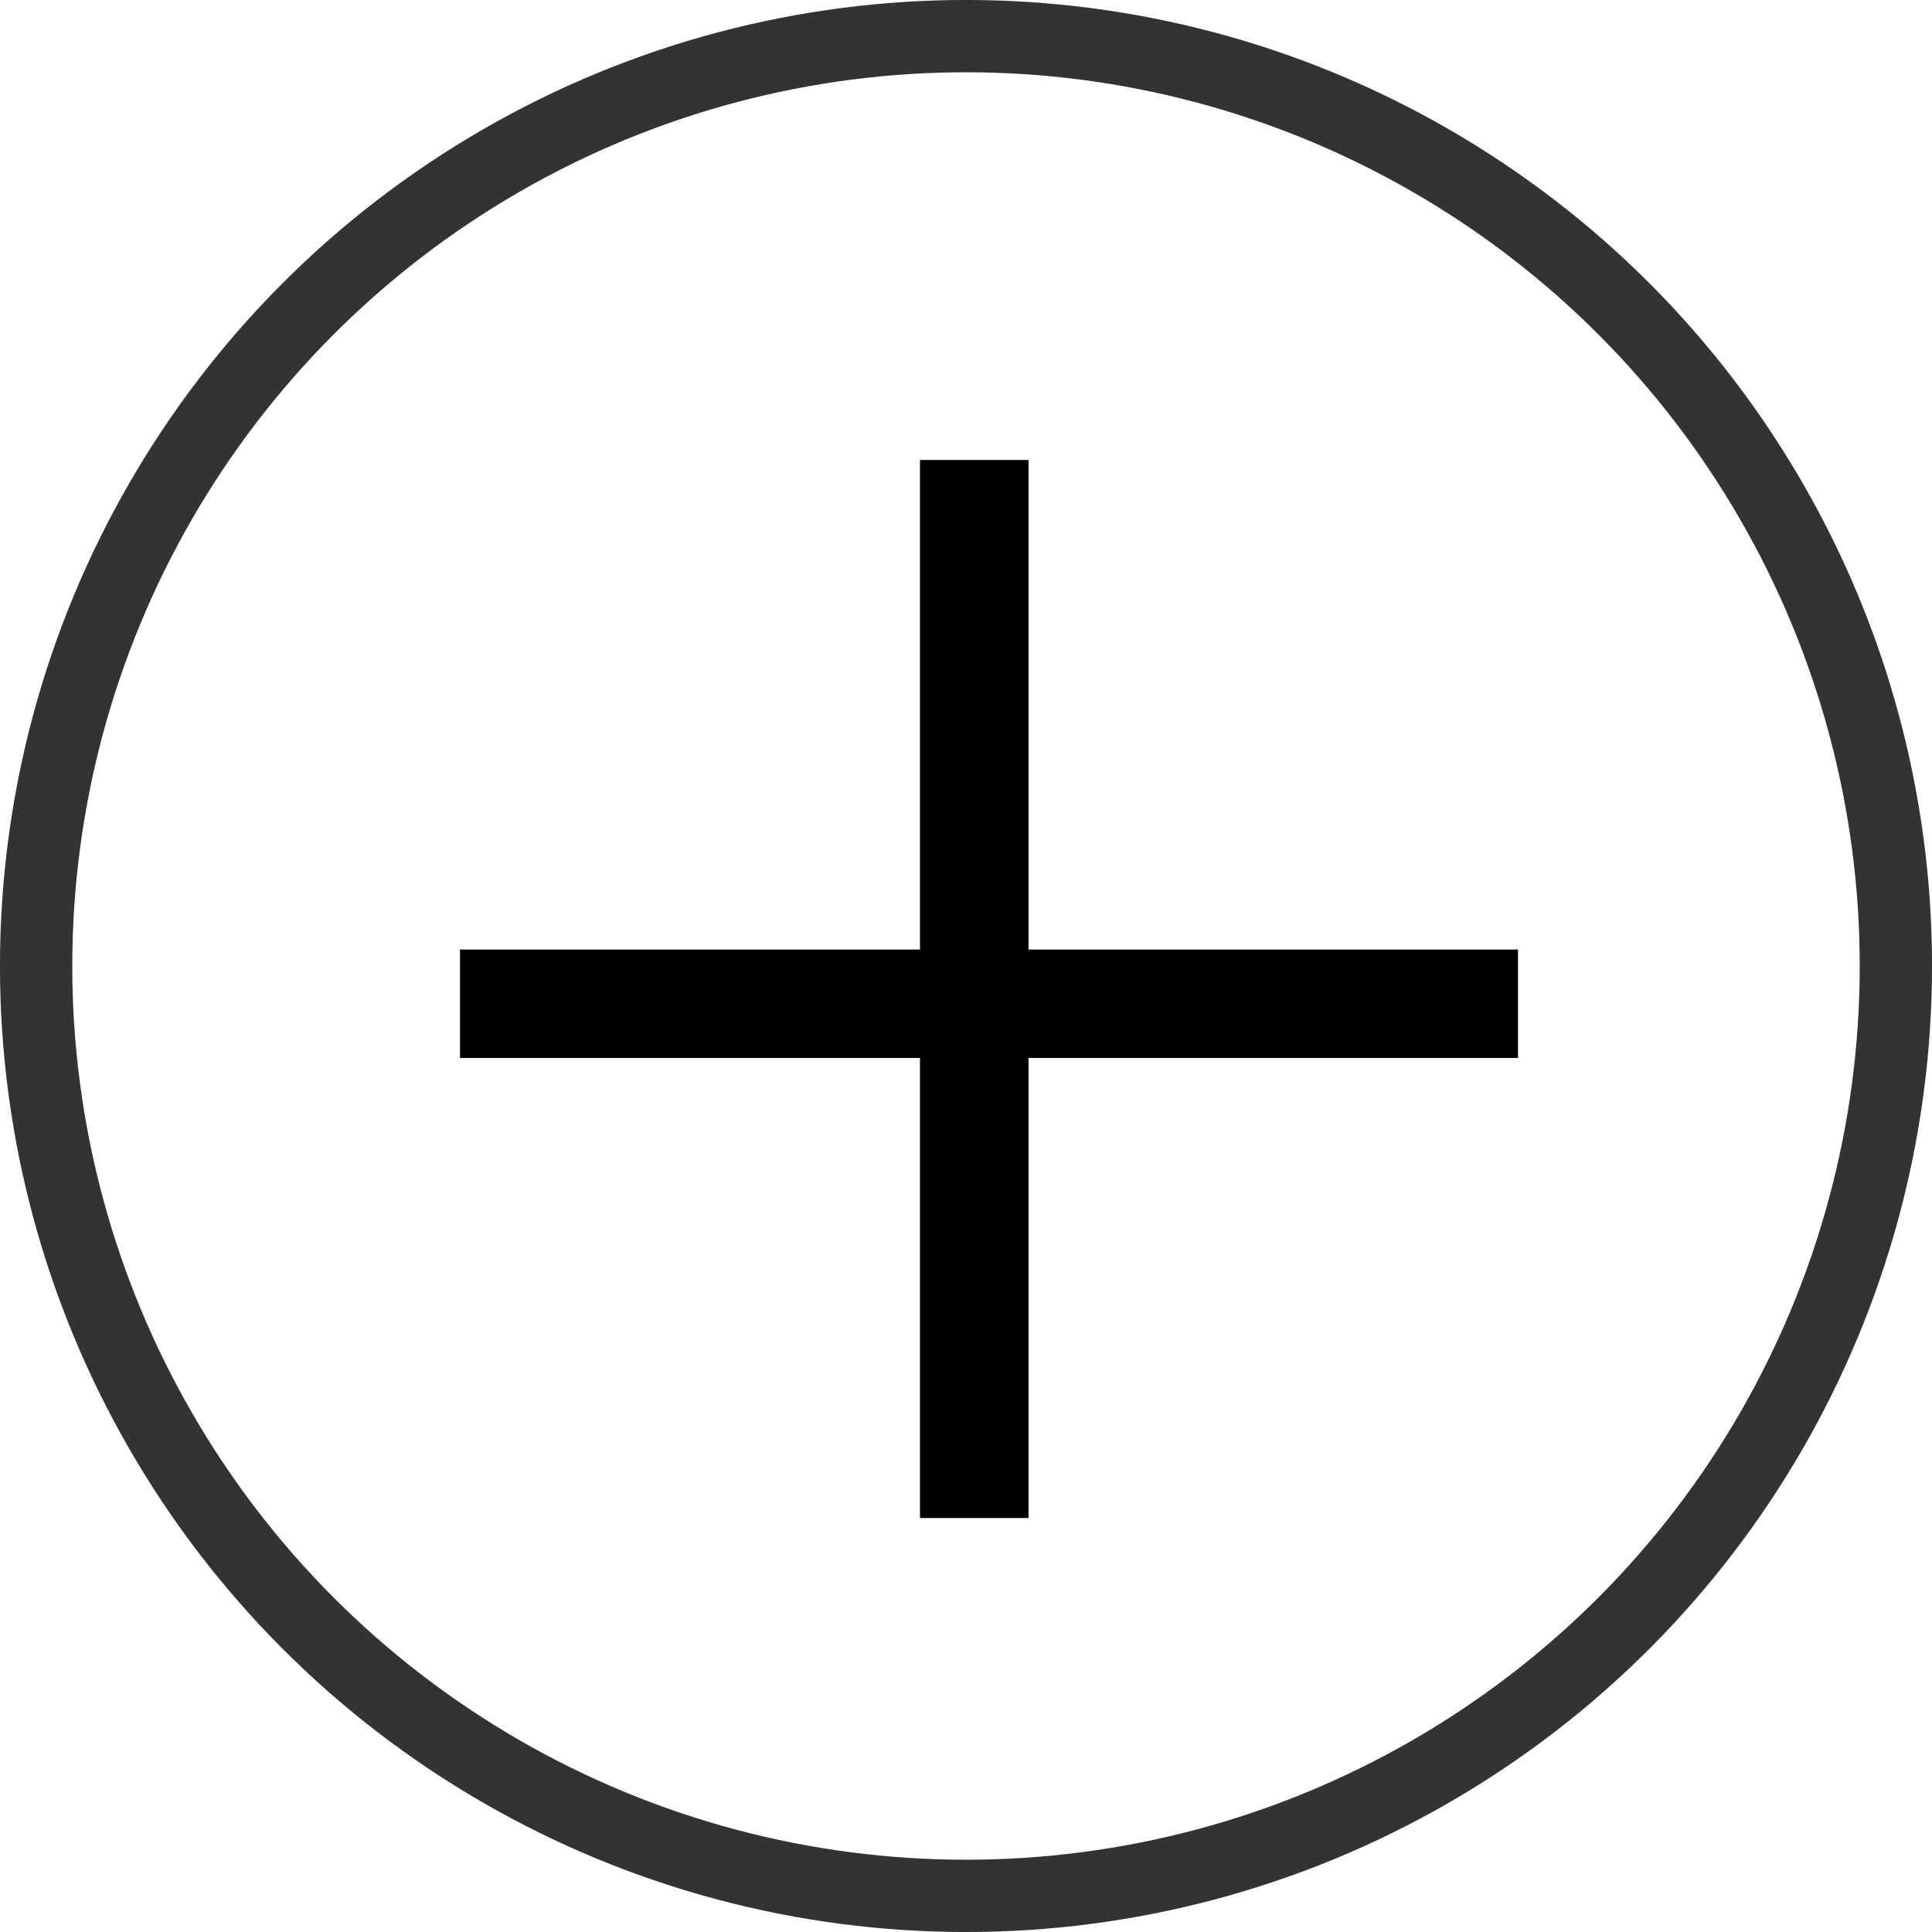 <svg width="33" height="33" viewBox="0 0 33 33" fill="none" xmlns="http://www.w3.org/2000/svg">
<circle cx="16.5" cy="16.5" r="15.883" stroke="#333333" stroke-width="1.235"/>
<line x1="7.857" y1="17.145" x2="25.929" y2="17.145" stroke="black" stroke-width="1.852"/>
<line x1="16.641" y1="7.857" x2="16.641" y2="25.929" stroke="black" stroke-width="1.854"/>
</svg>
